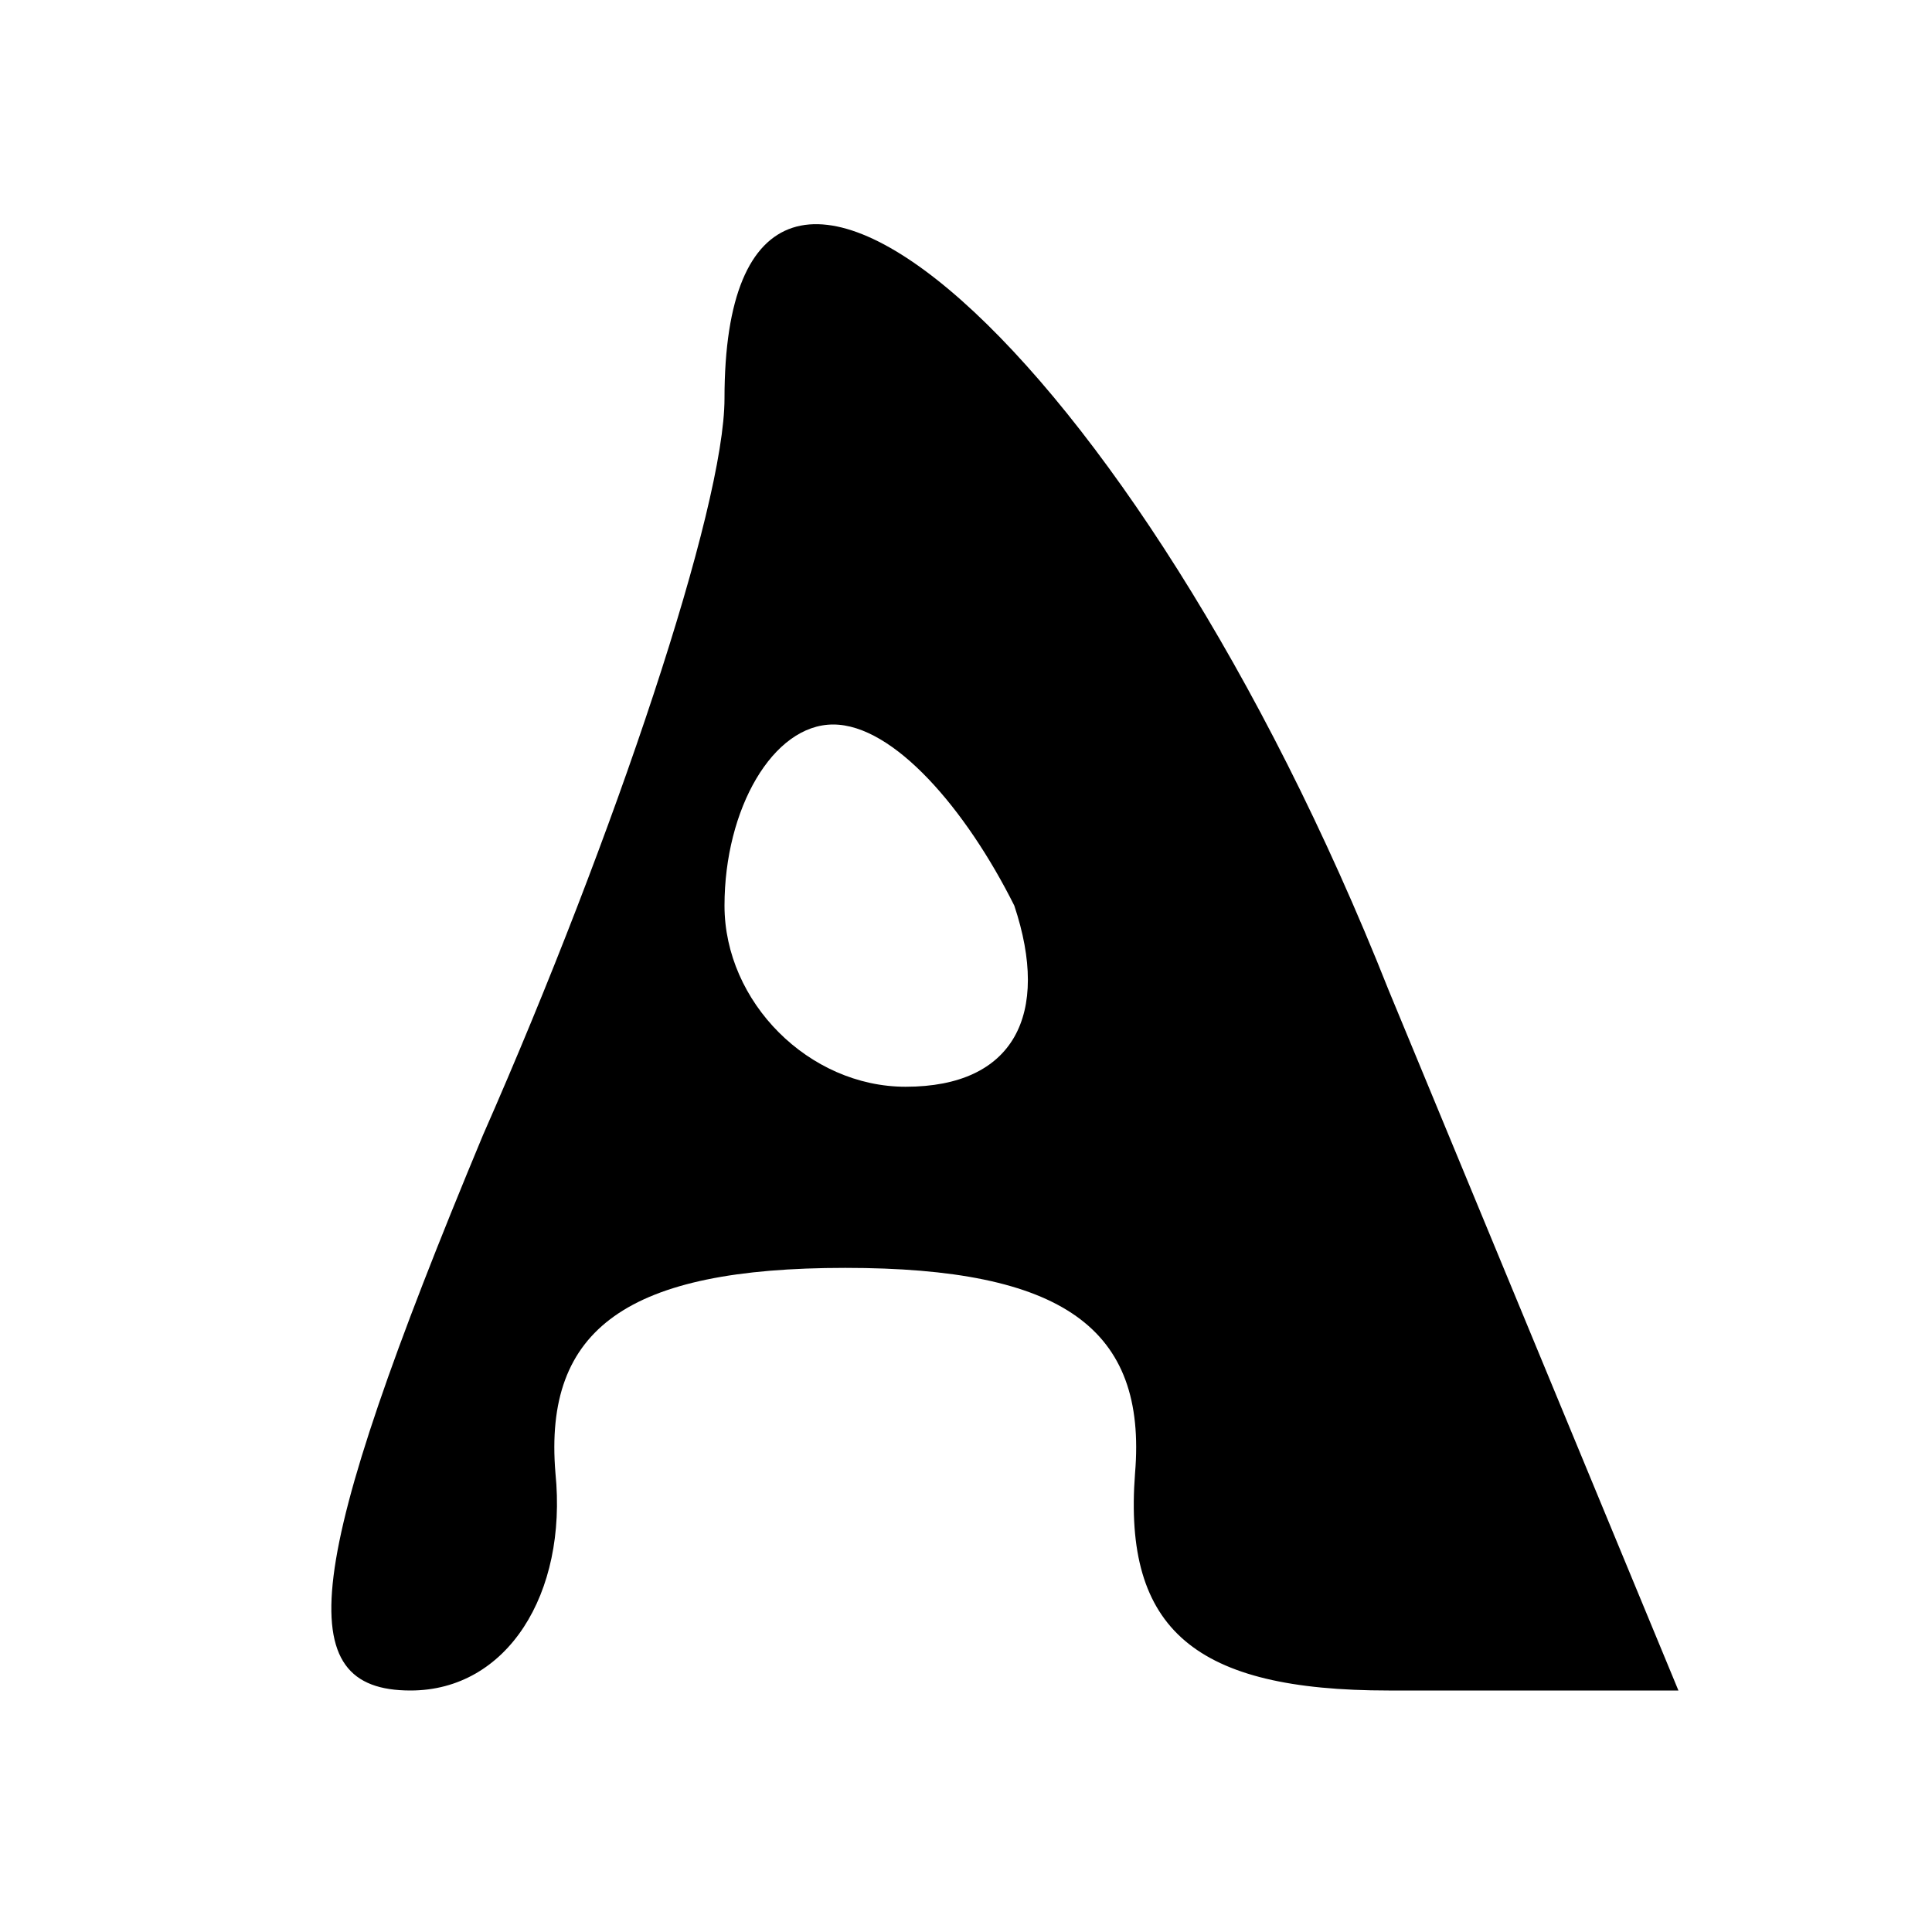<?xml version="1.0" standalone="no"?>
<!DOCTYPE svg PUBLIC "-//W3C//DTD SVG 20010904//EN"
 "http://www.w3.org/TR/2001/REC-SVG-20010904/DTD/svg10.dtd">
<svg version="1.0" xmlns="http://www.w3.org/2000/svg"
 width="16pt" height="16pt" viewBox="0 0 16 16"
 preserveAspectRatio="xMidYMid meet">

<g transform="translate(0,16) scale(0.1,-0.1)"
fill="#000000" stroke="none">
<path d="M60 127 c0 -9 -9 -36 -20 -61 -15 -36 -16 -46 -6 -46 8 0 13 8 12 18
-1 12 6 17 24 17 18 0 25 -5 24 -17 -1 -13 5 -18 21 -18 l24 0 -24 58 c-21 53
-55 83 -55 49z m24 -42 c3 -9 0 -15 -9 -15 -8 0 -15 7 -15 15 0 8 4 15 9 15 5
0 11 -7 15 -15z"/>
</g>
</svg>

